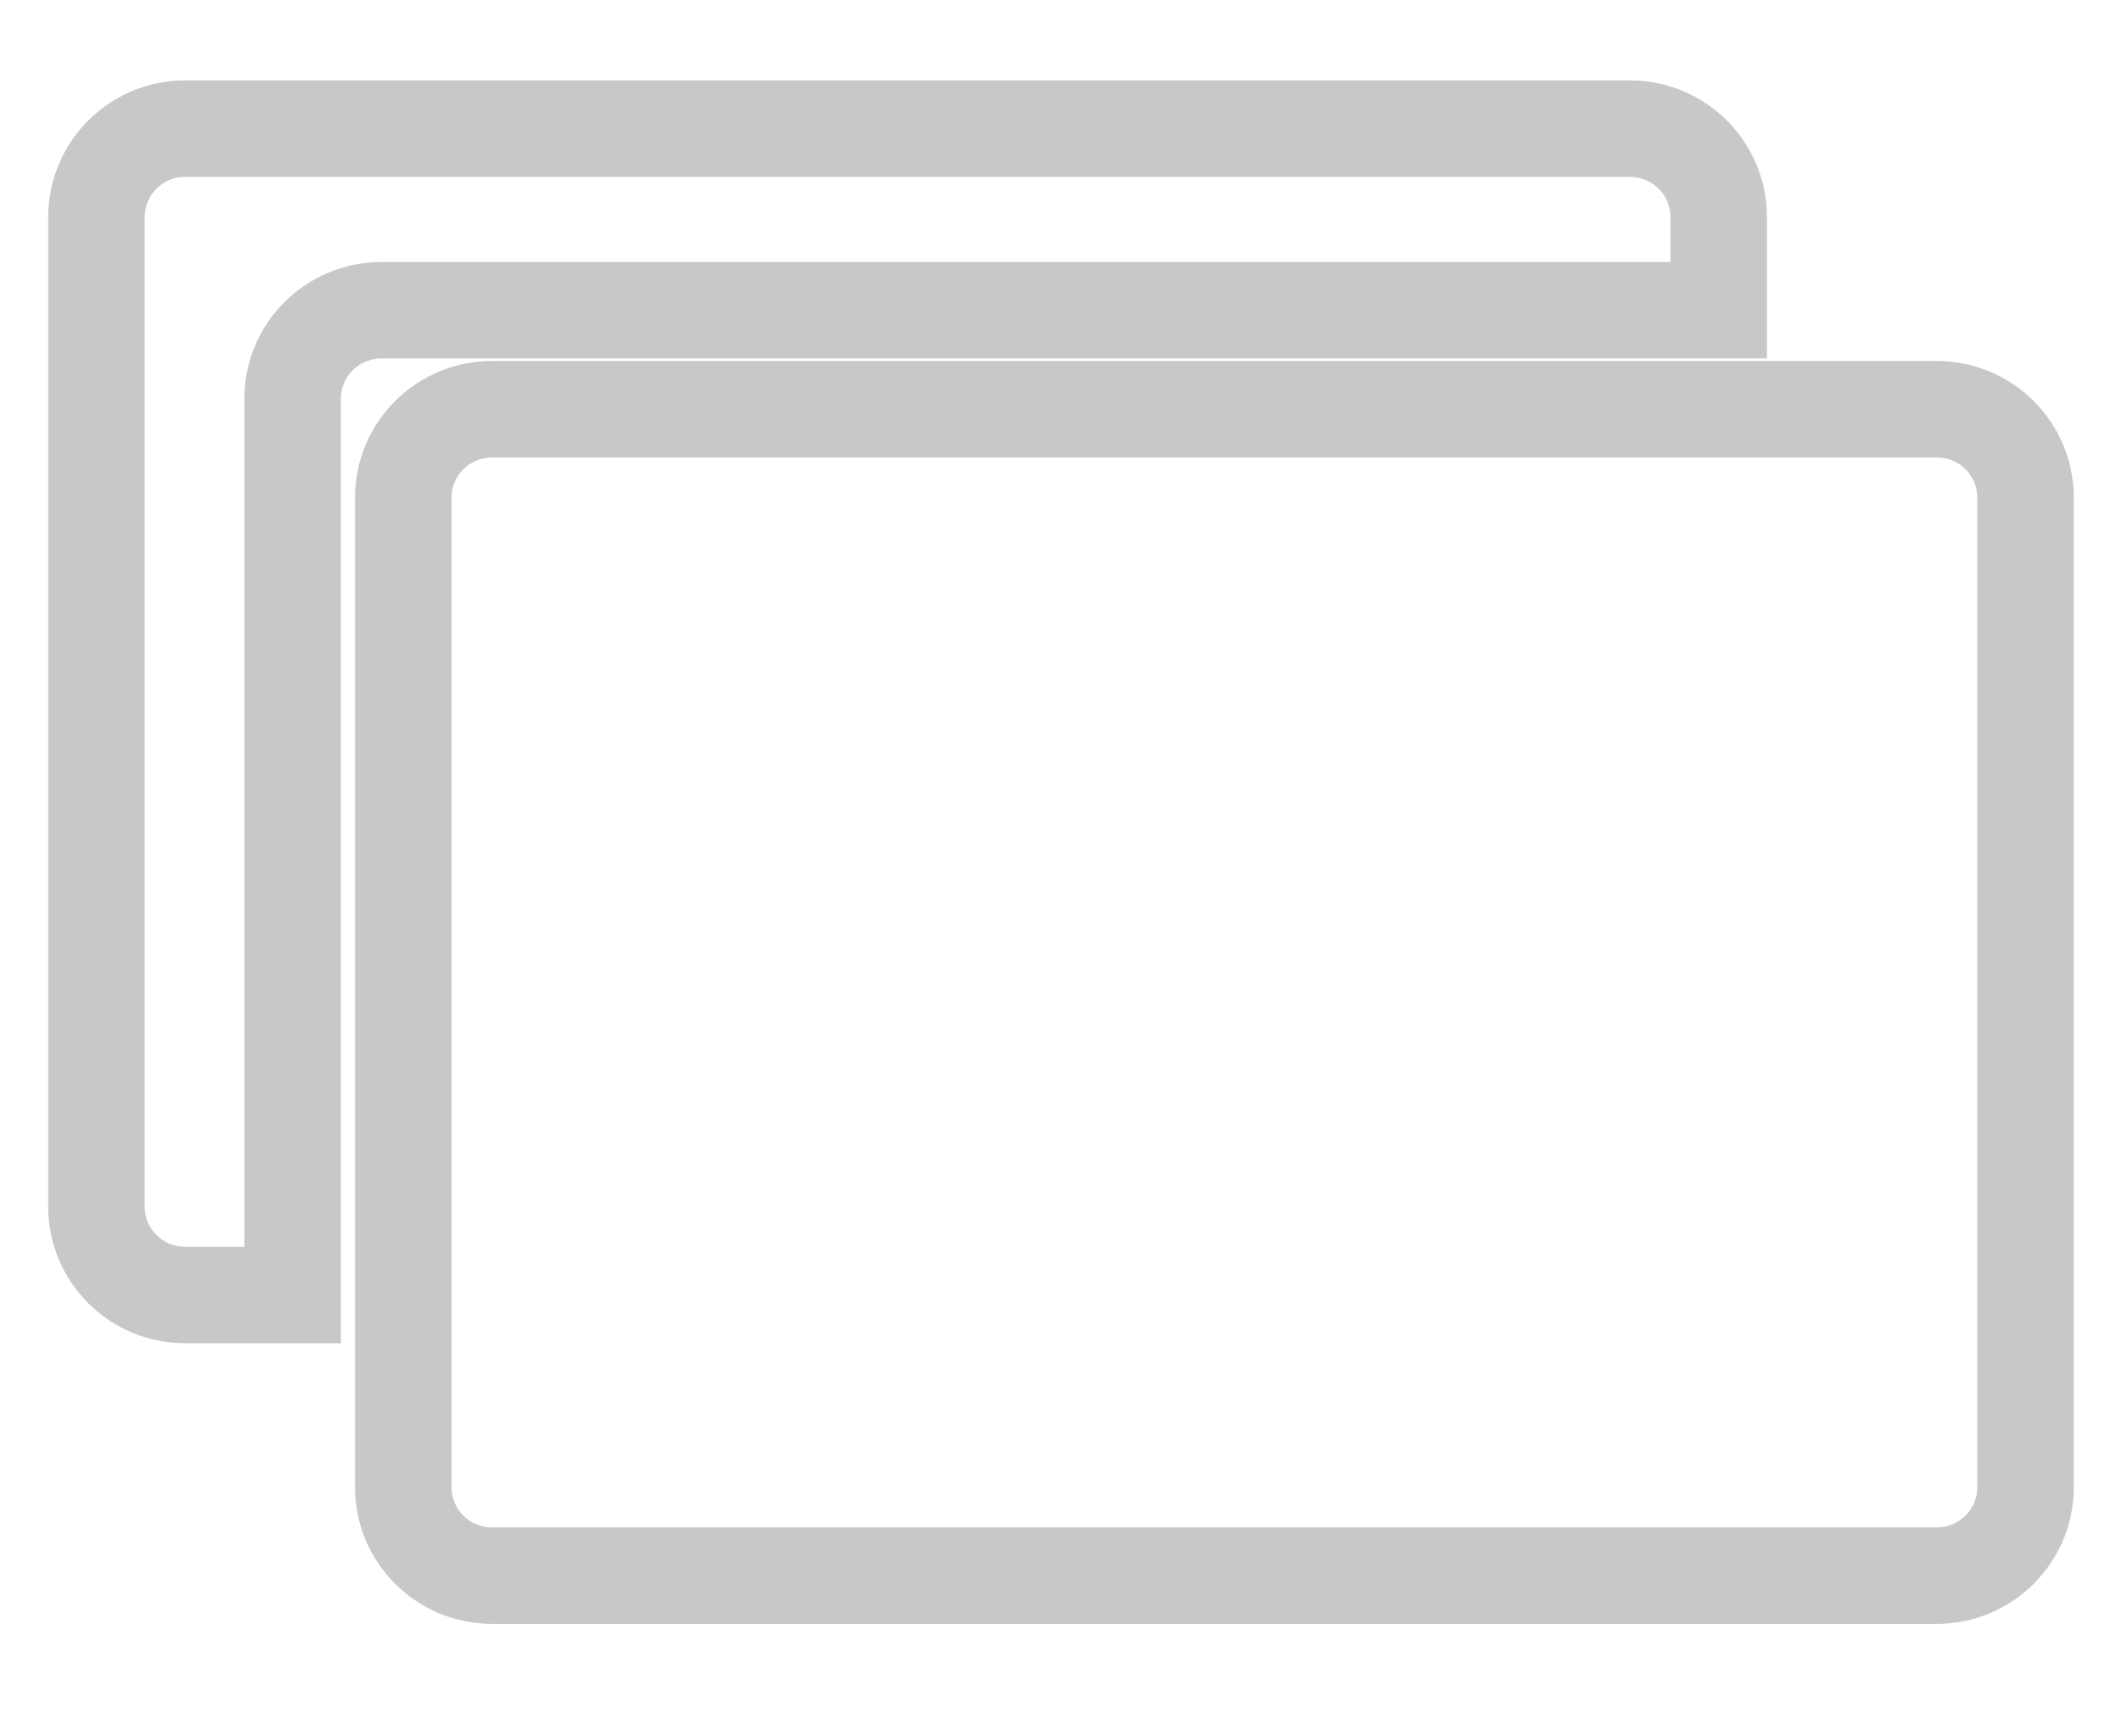 <svg width="22" height="18" viewBox="0 0 22 18" fill="none" xmlns="http://www.w3.org/2000/svg">
<path d="M17.819 3.216V3.716H18.319V3.216H17.819ZM3.034 13.425V13.925H3.534V13.425H3.034ZM18.319 2.25C18.319 1.466 17.68 0.833 16.898 0.833V1.833C17.132 1.833 17.319 2.022 17.319 2.25H18.319ZM18.319 3.216V2.25H17.319V3.216H18.319ZM3.955 3.716H17.819V2.716H3.955V3.716ZM3.534 4.131C3.534 3.904 3.72 3.716 3.955 3.716V2.716C3.173 2.716 2.534 3.347 2.534 4.131H3.534ZM3.534 13.425V4.131H2.534V13.425H3.534ZM1.921 13.925H3.034V12.925H1.921V13.925ZM0.5 12.509C0.5 13.294 1.138 13.925 1.921 13.925V12.925C1.685 12.925 1.5 12.737 1.5 12.509H0.5ZM0.5 2.25V12.509H1.5V2.25H0.5ZM1.921 0.833C1.138 0.833 0.5 1.466 0.5 2.25H1.5C1.5 2.022 1.686 1.833 1.921 1.833V0.833ZM16.898 0.833H1.921V1.833H16.898V0.833ZM20.079 3.742H5.102V4.742H20.079V3.742ZM21.5 5.158C21.5 4.373 20.861 3.742 20.079 3.742V4.742C20.314 4.742 20.5 4.931 20.5 5.158H21.5ZM21.5 15.417V5.158H20.5V15.417H21.5ZM20.079 16.834C20.861 16.834 21.5 16.202 21.5 15.417H20.5C20.5 15.645 20.314 15.834 20.079 15.834V16.834ZM5.102 16.834H20.079V15.834H5.102V16.834ZM3.681 15.417C3.681 16.202 4.319 16.834 5.102 16.834V15.834C4.867 15.834 4.681 15.645 4.681 15.417H3.681ZM3.681 5.158V15.417H4.681V5.158H3.681ZM5.102 3.742C4.32 3.742 3.681 4.373 3.681 5.158H4.681C4.681 4.931 4.866 4.742 5.102 4.742V3.742Z" fill="#C8C8C8"/>
</svg>
